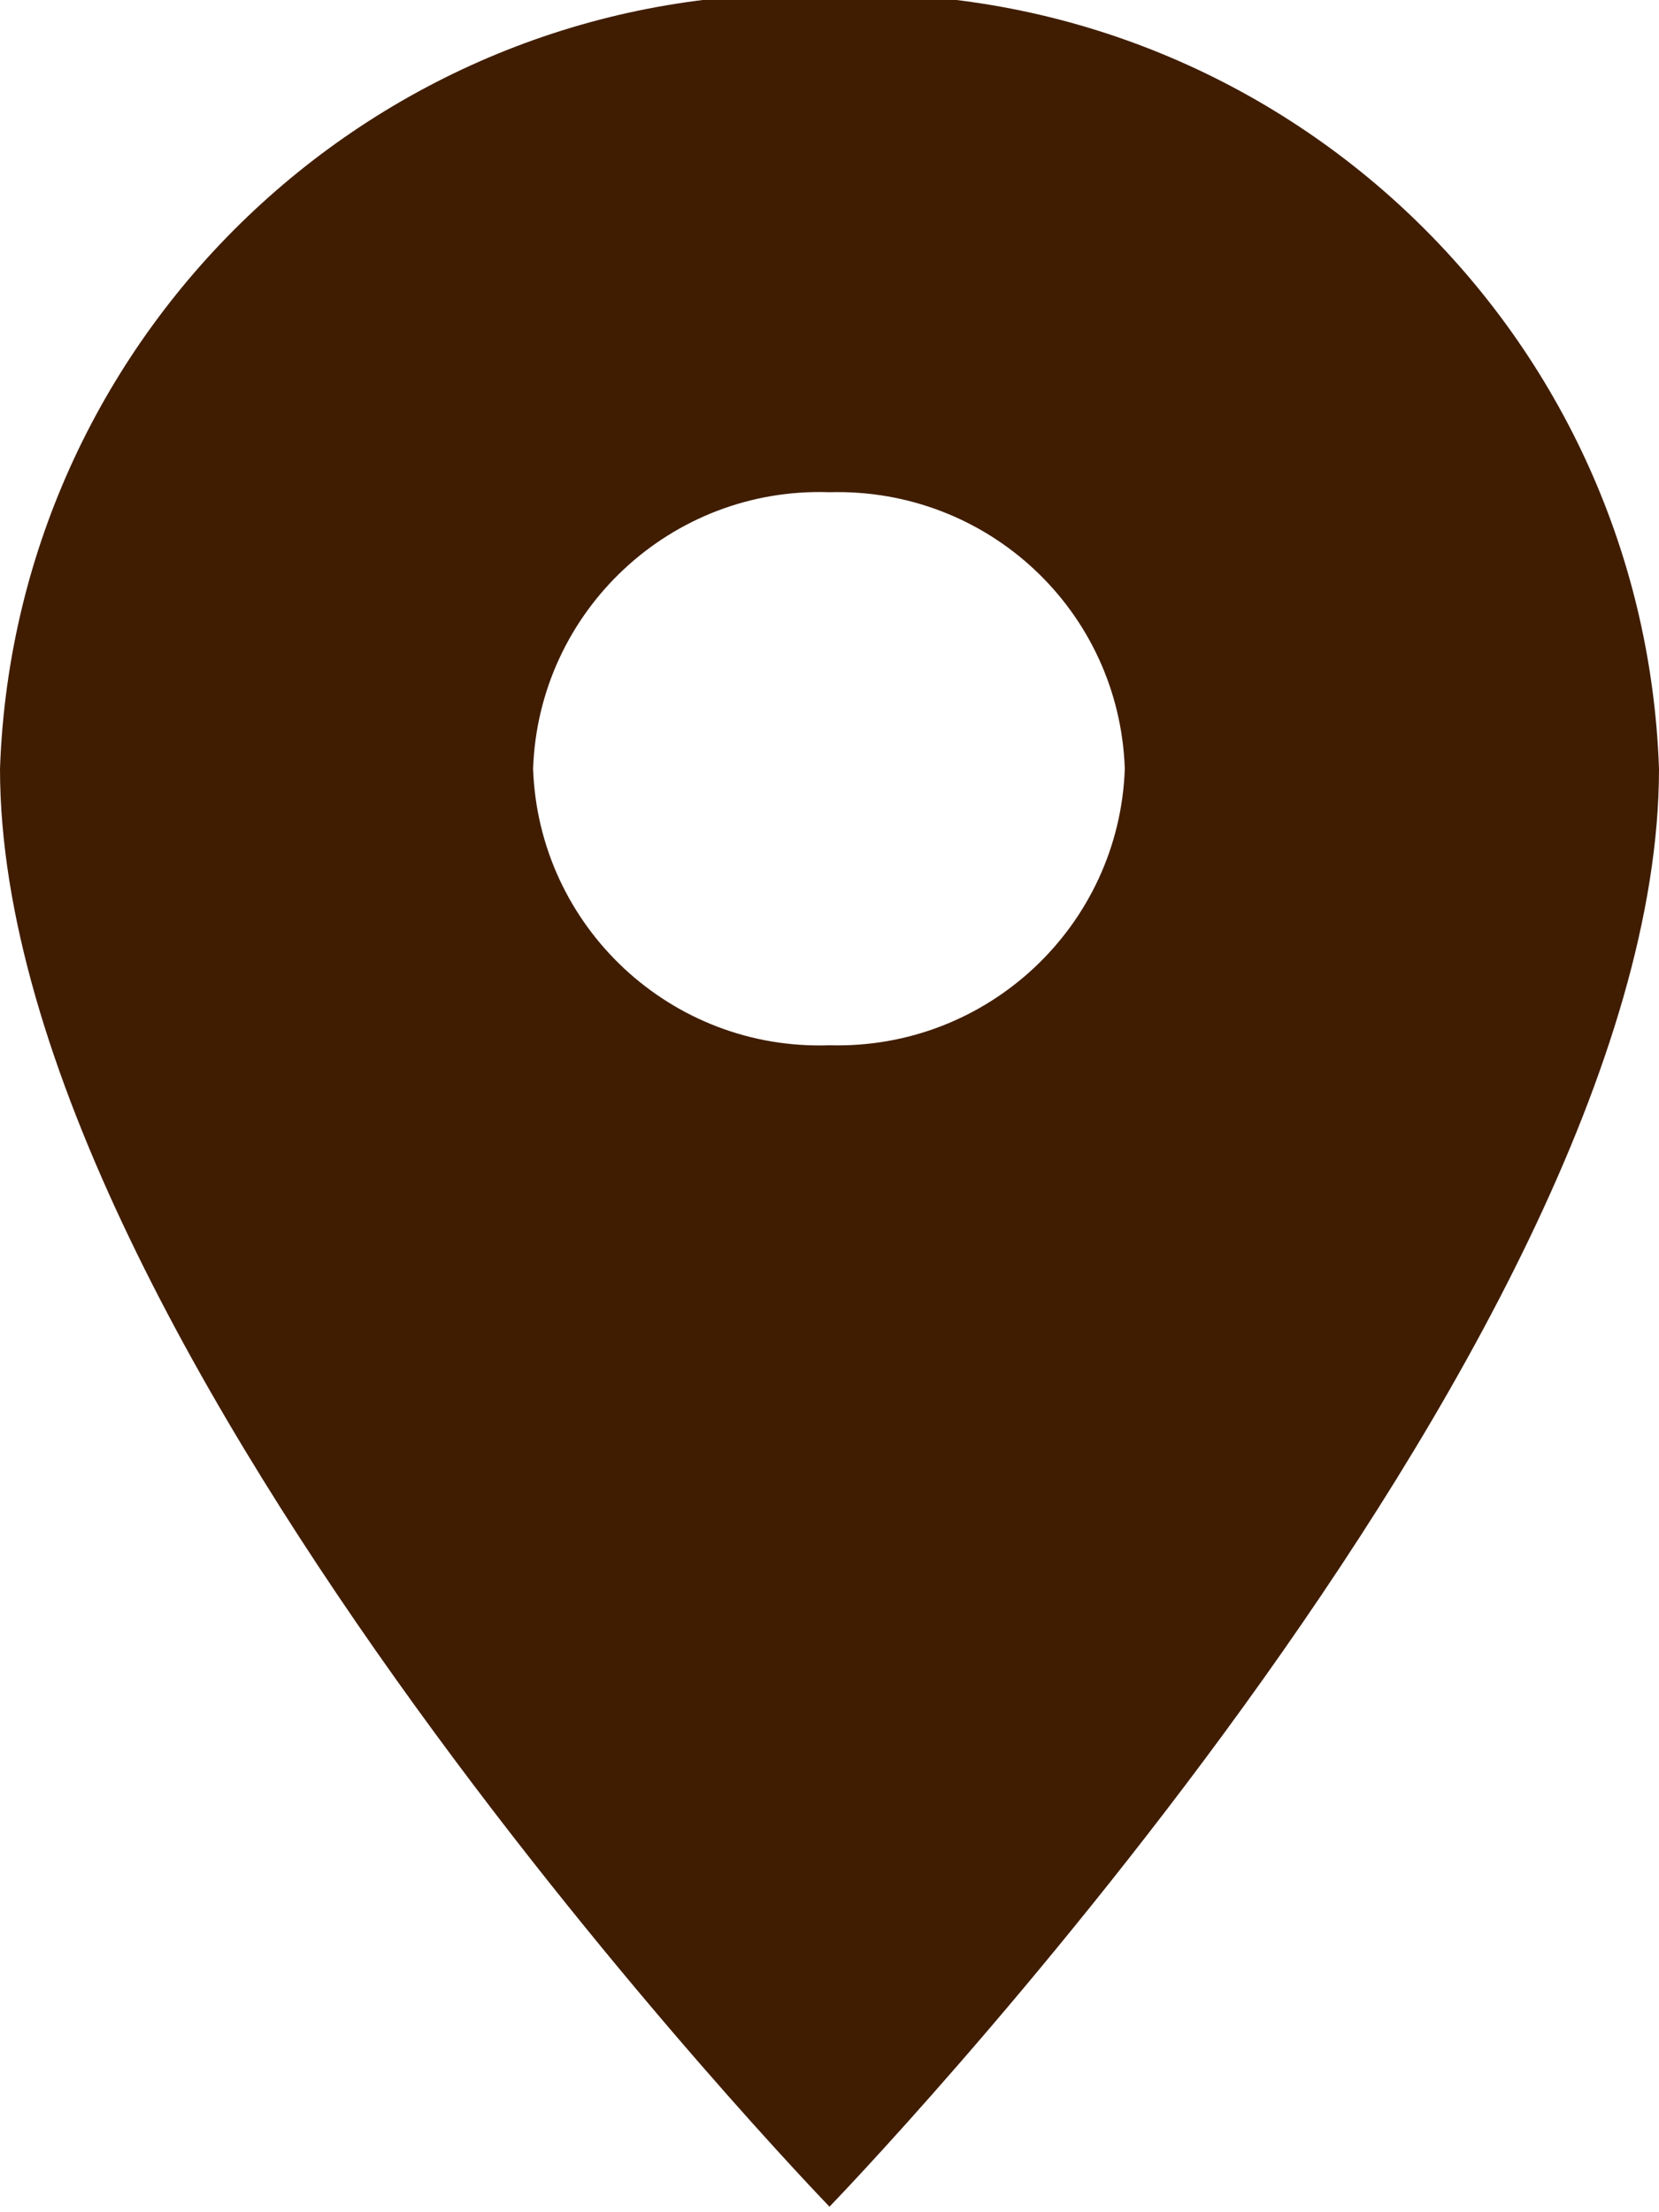 <?xml version="1.0" encoding="utf-8"?>
<!-- Generator: Adobe Illustrator 25.0.0, SVG Export Plug-In . SVG Version: 6.00 Build 0)  -->
<svg version="1.1" id="圖層_1" xmlns="http://www.w3.org/2000/svg" xmlns:xlink="http://www.w3.org/1999/xlink" x="0px" y="0px"
	 viewBox="0 0 15 20" style="enable-background:new 0 0 15 20;" xml:space="preserve">
<style type="text/css">
	.st0{fill:#401D01;}
</style>
<path id="Icon_material-place" class="st0" d="M7.5-0.05c-4-0.14-7.36,3-7.5,7c0,5.25,7.5,13,7.5,13s7.5-7.75,7.5-13
	C14.86,2.94,11.5-0.19,7.5-0.05z M7.5,9.45c-1.43,0.05-2.63-1.07-2.68-2.5C4.87,5.52,6.07,4.4,7.5,4.45
	c1.43-0.04,2.62,1.07,2.67,2.5C10.12,8.37,8.93,9.49,7.5,9.45z"/>
</svg>
